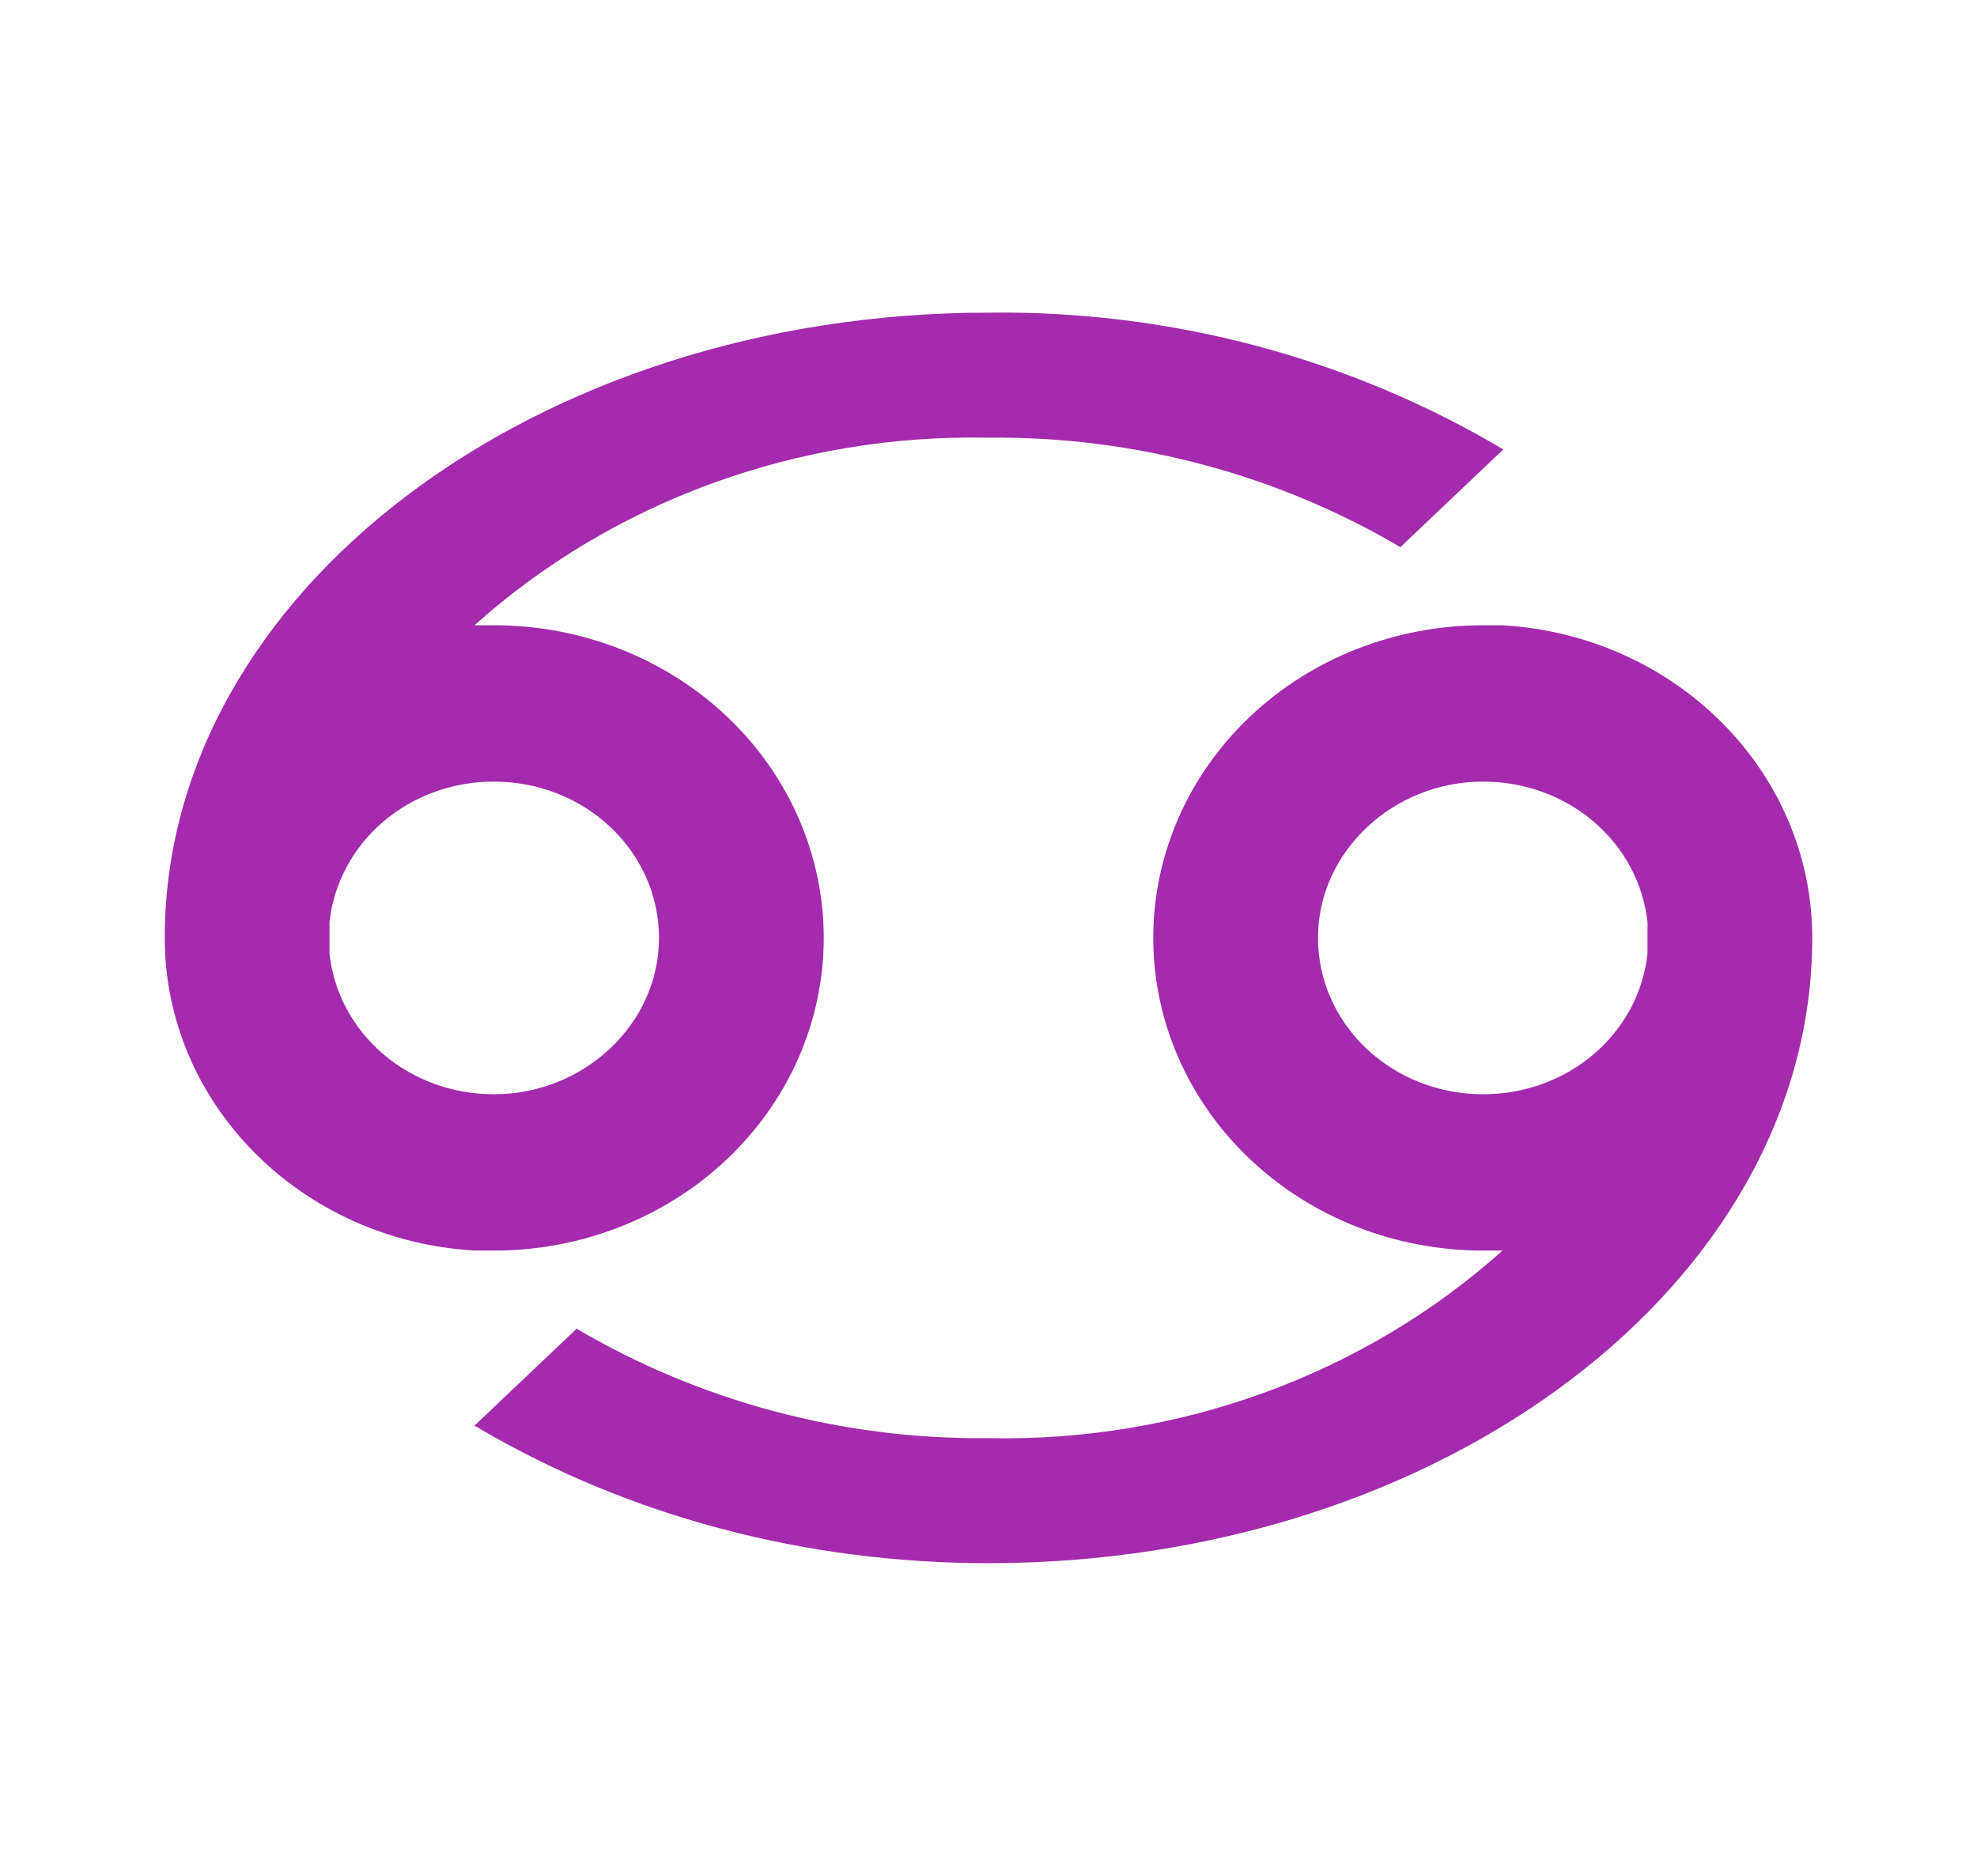<svg width="39" height="37" viewBox="0 0 39 37" fill="none" xmlns="http://www.w3.org/2000/svg">
<path d="M19.5 6.167C10.562 6.167 3.25 11.686 3.25 18.5C3.25 21.768 5.931 24.466 9.36 24.667H9.75C11.474 24.667 13.127 24.017 14.346 22.86C15.565 21.704 16.25 20.135 16.25 18.5C16.25 16.864 15.565 15.296 14.346 14.139C13.127 12.983 11.474 12.333 9.75 12.333H9.36C12.096 9.884 15.739 8.555 19.5 8.633C22.376 8.602 25.188 9.358 27.625 10.792L29.656 8.865C26.614 7.058 23.088 6.121 19.5 6.167ZM9.75 15.417C10.612 15.417 11.439 15.742 12.048 16.32C12.658 16.898 13 17.682 13 18.5C13 20.211 11.505 21.583 9.75 21.583C8.942 21.587 8.161 21.305 7.56 20.792C6.959 20.279 6.581 19.572 6.5 18.808V18.192C6.581 17.428 6.959 16.721 7.56 16.208C8.161 15.695 8.942 15.413 9.75 15.417ZM29.64 12.333H29.25C27.526 12.333 25.873 12.983 24.654 14.139C23.435 15.296 22.75 16.864 22.75 18.5C22.75 20.135 23.435 21.704 24.654 22.86C25.873 24.017 27.526 24.667 29.25 24.667H29.64C26.904 27.116 23.261 28.445 19.5 28.367C16.624 28.397 13.812 27.642 11.375 26.208L9.36 28.12C12.399 29.924 15.909 30.833 19.5 30.833C28.438 30.833 35.75 25.314 35.75 18.5C35.75 15.232 33.069 12.534 29.64 12.333ZM29.25 21.583C28.388 21.583 27.561 21.258 26.952 20.68C26.342 20.102 26 19.318 26 18.5C26 16.789 27.495 15.417 29.25 15.417C30.058 15.413 30.84 15.695 31.44 16.208C32.041 16.721 32.419 17.428 32.5 18.192V18.808C32.419 19.572 32.041 20.279 31.44 20.792C30.84 21.305 30.058 21.587 29.25 21.583Z" fill="#A42BAD"/>
</svg>

